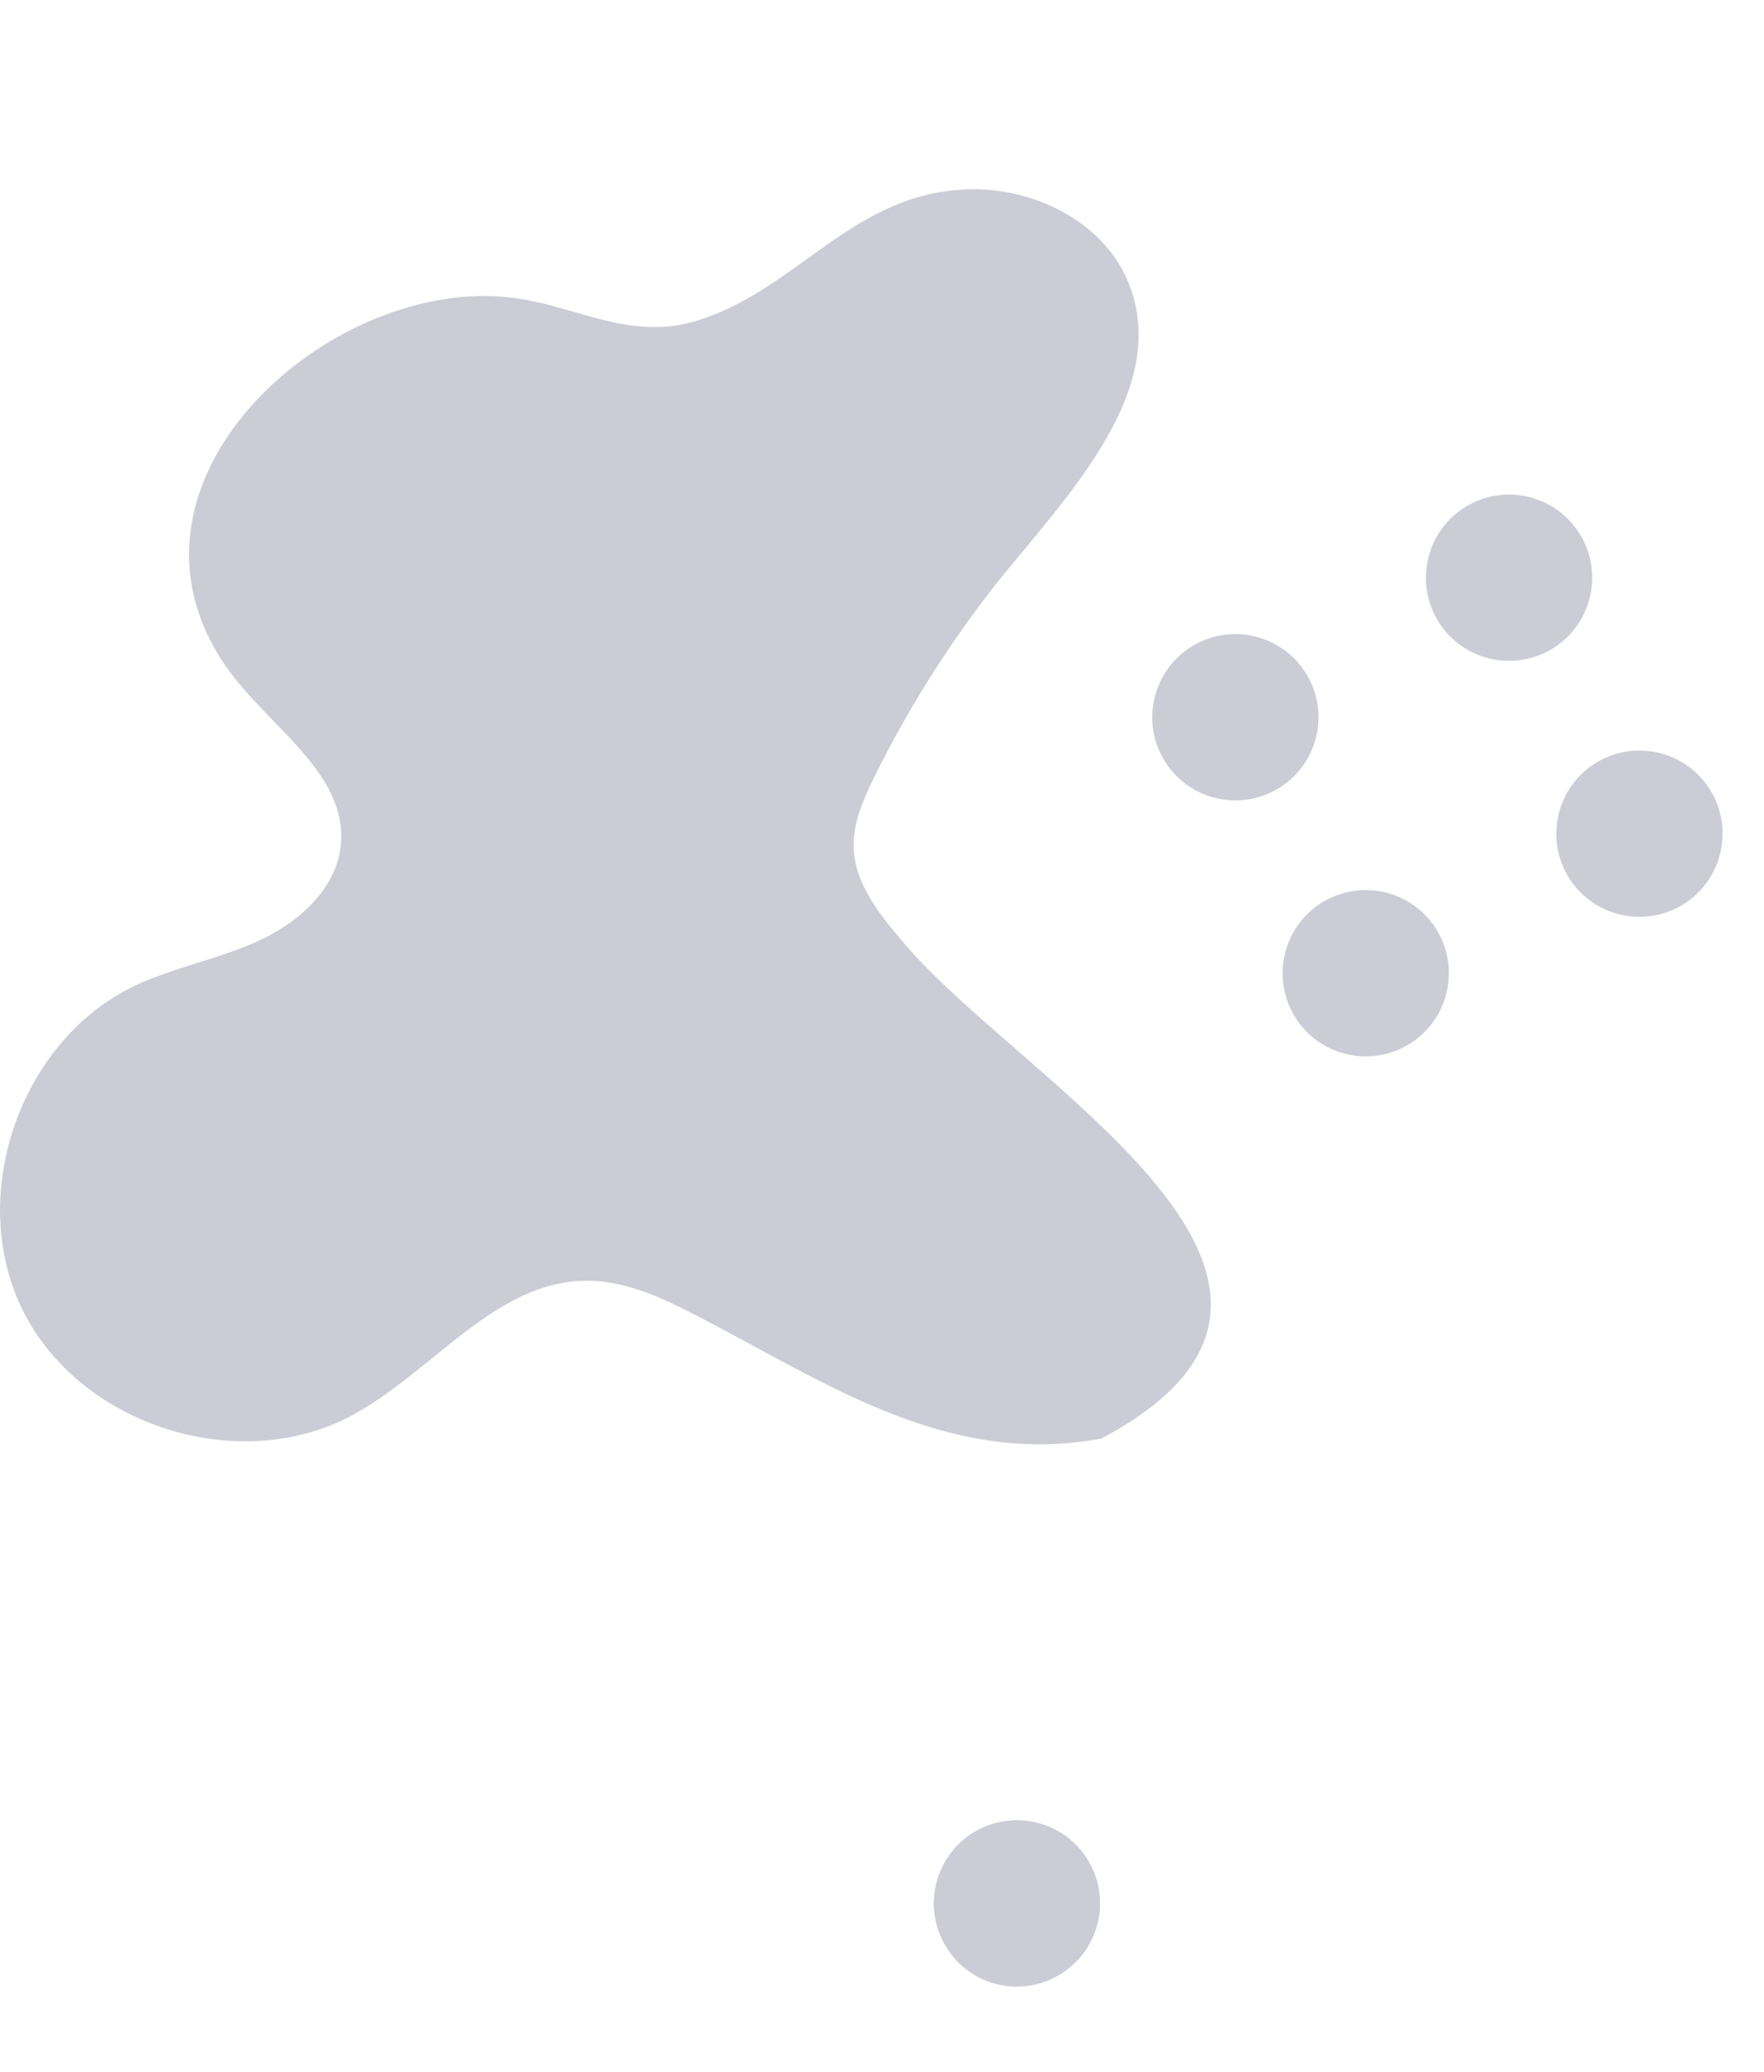 <?xml version="1.0" encoding="utf-8"?>
<!-- Generator: Adobe Illustrator 26.3.1, SVG Export Plug-In . SVG Version: 6.00 Build 0)  -->
<svg version="1.1" id="Livello_1" xmlns="http://www.w3.org/2000/svg" xmlns:xlink="http://www.w3.org/1999/xlink" x="0px" y="0px"
	 viewBox="0 0 695.4 816.6" style="enable-background:new 0 0 695.4 816.6;" xml:space="preserve">
<style type="text/css">
	.st0{fill:#CCCCD6;}
</style>
<g>
	<path class="st0" d="M371.7,765.1c-8.2-16.1-1.8-35.9,14.3-44.1c16.1-8.2,35.9-1.8,44.1,14.3c8.2,16.1,1.8,35.9-14.3,44.1
		C399.6,787.7,379.9,781.3,371.7,765.1L371.7,765.1z"/>
	<path class="st0" d="M457.8,297.6c-8.2-16.1-1.8-35.9,14.3-44.1c16.1-8.2,35.9-1.8,44.1,14.3c8.2,16.1,1.8,35.9-14.3,44.1
		C485.7,320.1,466,313.7,457.8,297.6L457.8,297.6z"/>
	<path class="st0" d="M565.7,242.6c-8.2-16.1-1.8-35.9,14.3-44.1c16.1-8.2,35.9-1.8,44.1,14.3c8.2,16.1,1.8,35.9-14.3,44.1
		C593.6,265.1,573.9,258.7,565.7,242.6L565.7,242.6z"/>
	<path class="st0" d="M509.2,398.5c-8.2-16.1-1.8-35.9,14.3-44.1c16.1-8.2,35.9-1.8,44.1,14.3c8.2,16.1,1.8,35.9-14.3,44.1
		C537.1,421,517.4,414.6,509.2,398.5L509.2,398.5z"/>
	<path class="st0" d="M617.1,343.5c-8.2-16.1-1.8-35.9,14.3-44.1c16.1-8.2,35.9-1.8,44.1,14.3c8.2,16.1,1.8,35.9-14.3,44.1
		C645,366,625.3,359.6,617.1,343.5L617.1,343.5z"/>
	<path class="st0" d="M89.1,262.7c16.4,23.7,48.3,42,45.2,70.7c-1.8,17.2-16.8,30.3-32.5,37.5C86,378.1,68.6,381.2,53,388.6
		C7.5,410.4-13.5,472.1,9.3,517.1c22.8,45,85,64.6,129.4,40.8c31.9-17.1,56.3-52.9,92.4-53.1c17.6-0.1,33.9,8.7,49.5,16.9
		c47.8,25.1,94.6,56.3,153.6,45.3c114.5-61-30-139.5-76.9-194.2c-9.8-11.4-20.4-23.9-20.8-39c-0.2-9.5,3.8-18.6,8-27.2
		c15.1-30.6,33.8-59.5,55.7-85.7c26.5-31.8,60-70.3,44.9-108.9C435.7,88,408.7,74.3,383,74.6c-46.6,0.6-68.4,39.8-108.6,51.9
		c-27.5,8.3-48.8-7.2-75.7-9.5C127.8,110.8,39.2,190.7,89.1,262.7L89.1,262.7z"/>
</g>
</svg>
